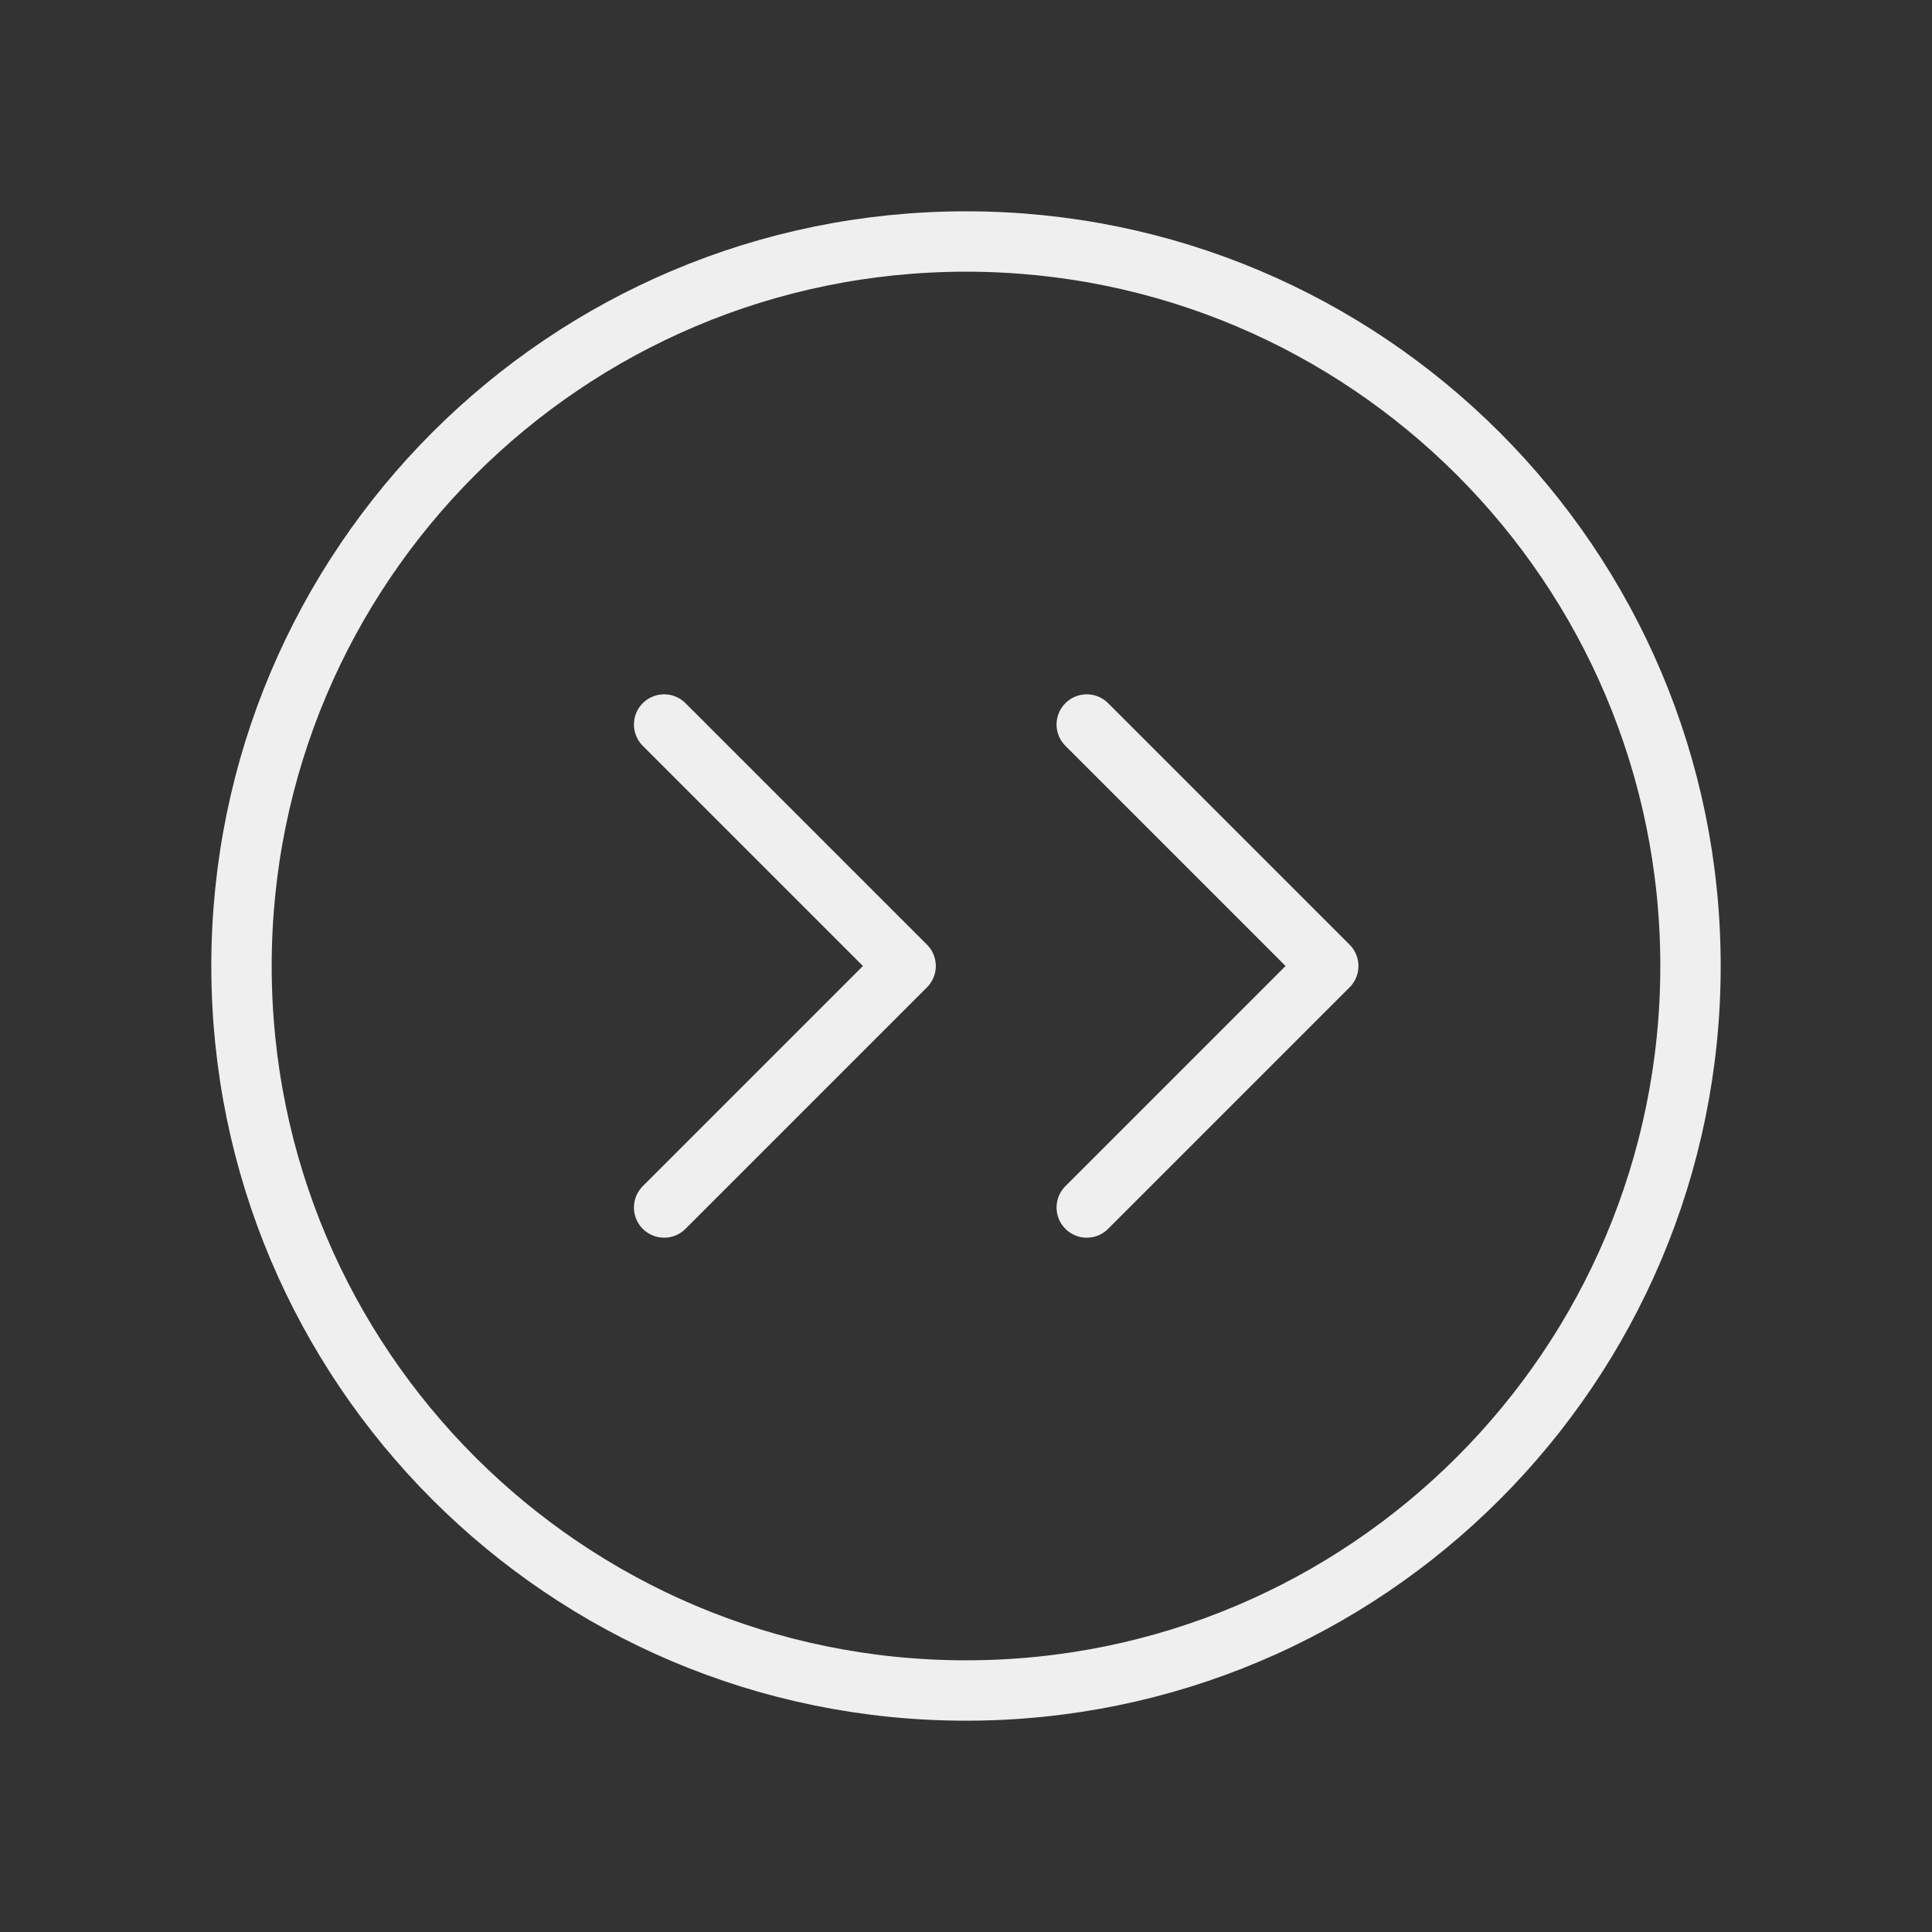 <svg width="32" height="32" viewBox="0 0 32 32" fill="none" xmlns="http://www.w3.org/2000/svg">
<rect x="0" y="0" width="32" height="32" fill="#333333" stroke="none"/>
<path d="M16 28C9.373 28 4 22.627 4 16C4 9.373 9.373 4 16 4C22.627 4 28 9.373 28 16C28 22.627 22.627 28 16 28Z" stroke="#EFEFEF" stroke-linecap="round" stroke-linejoin="round"/>
<path d="M11 20L15 16L11 12" stroke="#EFEFEF" stroke-linecap="round" stroke-linejoin="round"/>
<path d="M18 20L22 16L18 12" stroke="#EFEFEF" stroke-linecap="round" stroke-linejoin="round"/>
</svg>
